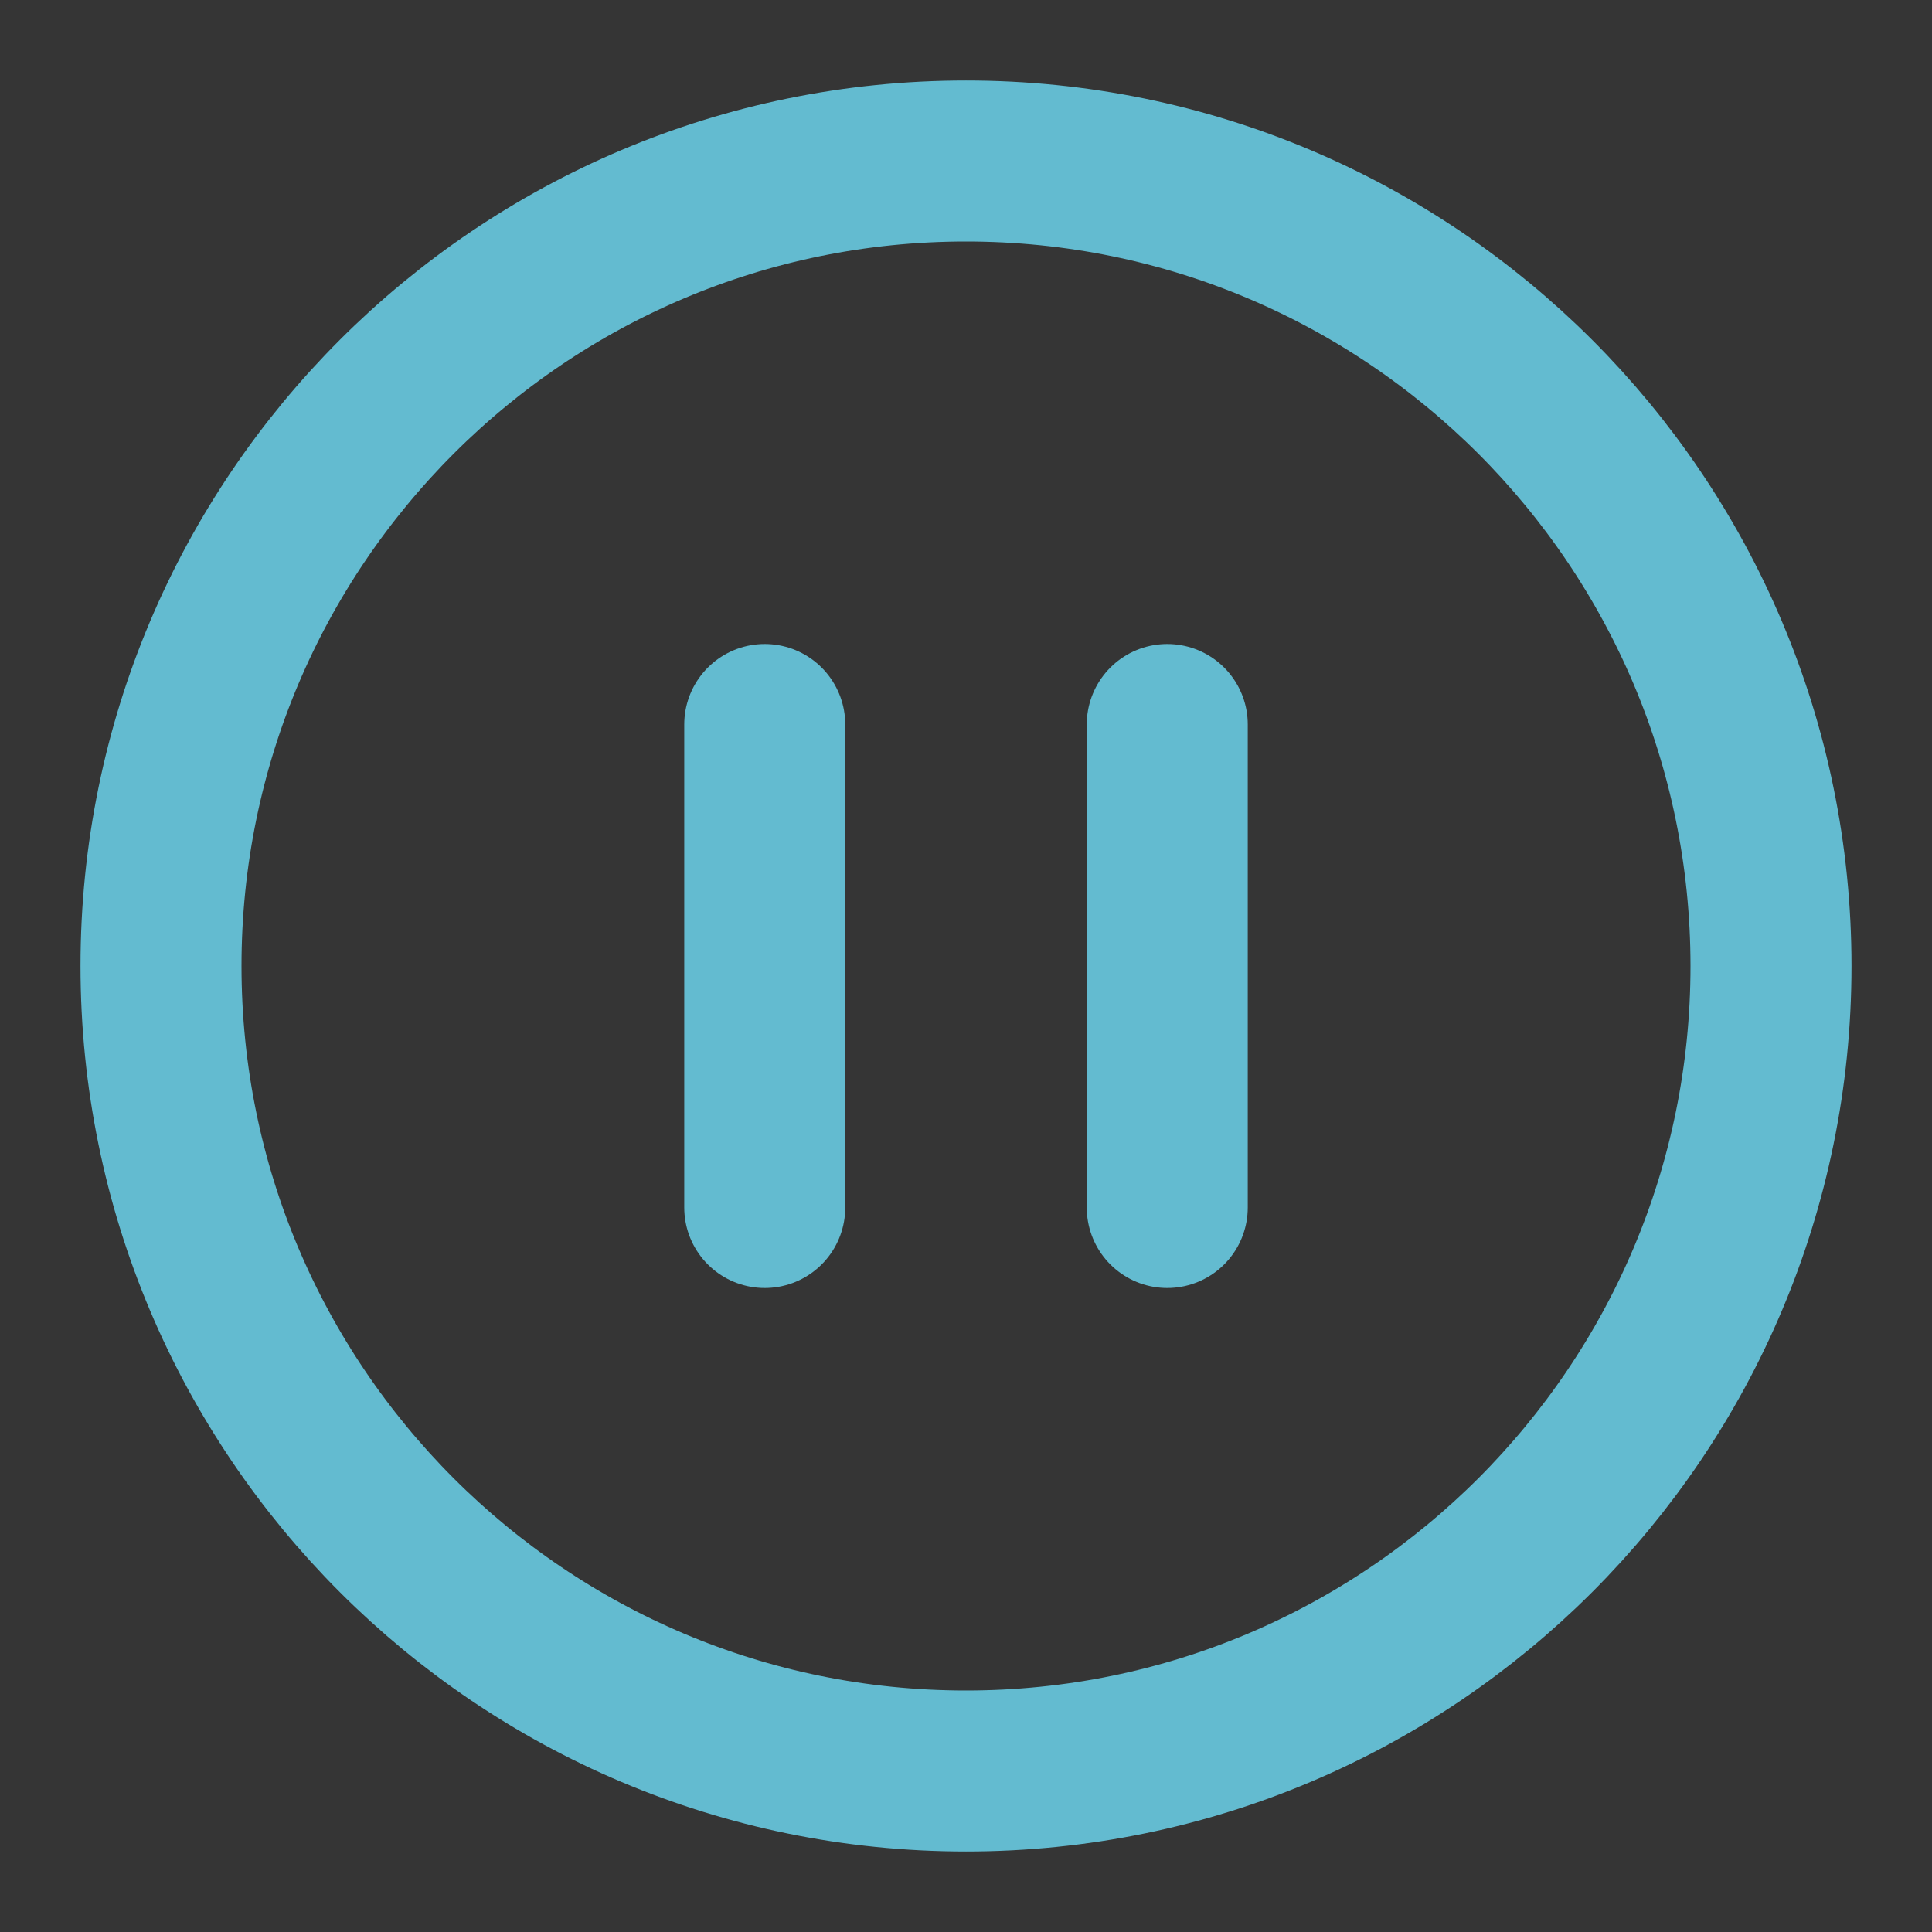 <svg
                width="30"
                height="30"
                viewBox="0 0 48 48"
                fill="none"
                xmlns="http://www.w3.org/2000/svg"
              >
                <rect x="0" y="0" width="48" height="48" fill="#333333" stroke="none"/>
                <rect width="48" height="48" fill="white" fill-opacity="0.01" />
                <path
                  d="M24 44C35.046 44 44 35.046 44 24C44 12.954 35.046 4 24 4C12.954 4 4 12.954 4 24C4 35.046 12.954 44 24 44Z"
                  fill="none"
                  stroke="#63bbd0"
                  stroke-width="4"
                  stroke-linejoin="round"
                />
                <path
                  d="M19 18V30"
                  stroke="#63bbd0"
                  stroke-width="4"
                  stroke-linecap="round"
                  stroke-linejoin="round"
                />
                <path
                  d="M29 18V30"
                  stroke="#63bbd0"
                  stroke-width="4"
                  stroke-linecap="round"
                  stroke-linejoin="round"
                />
              </svg>